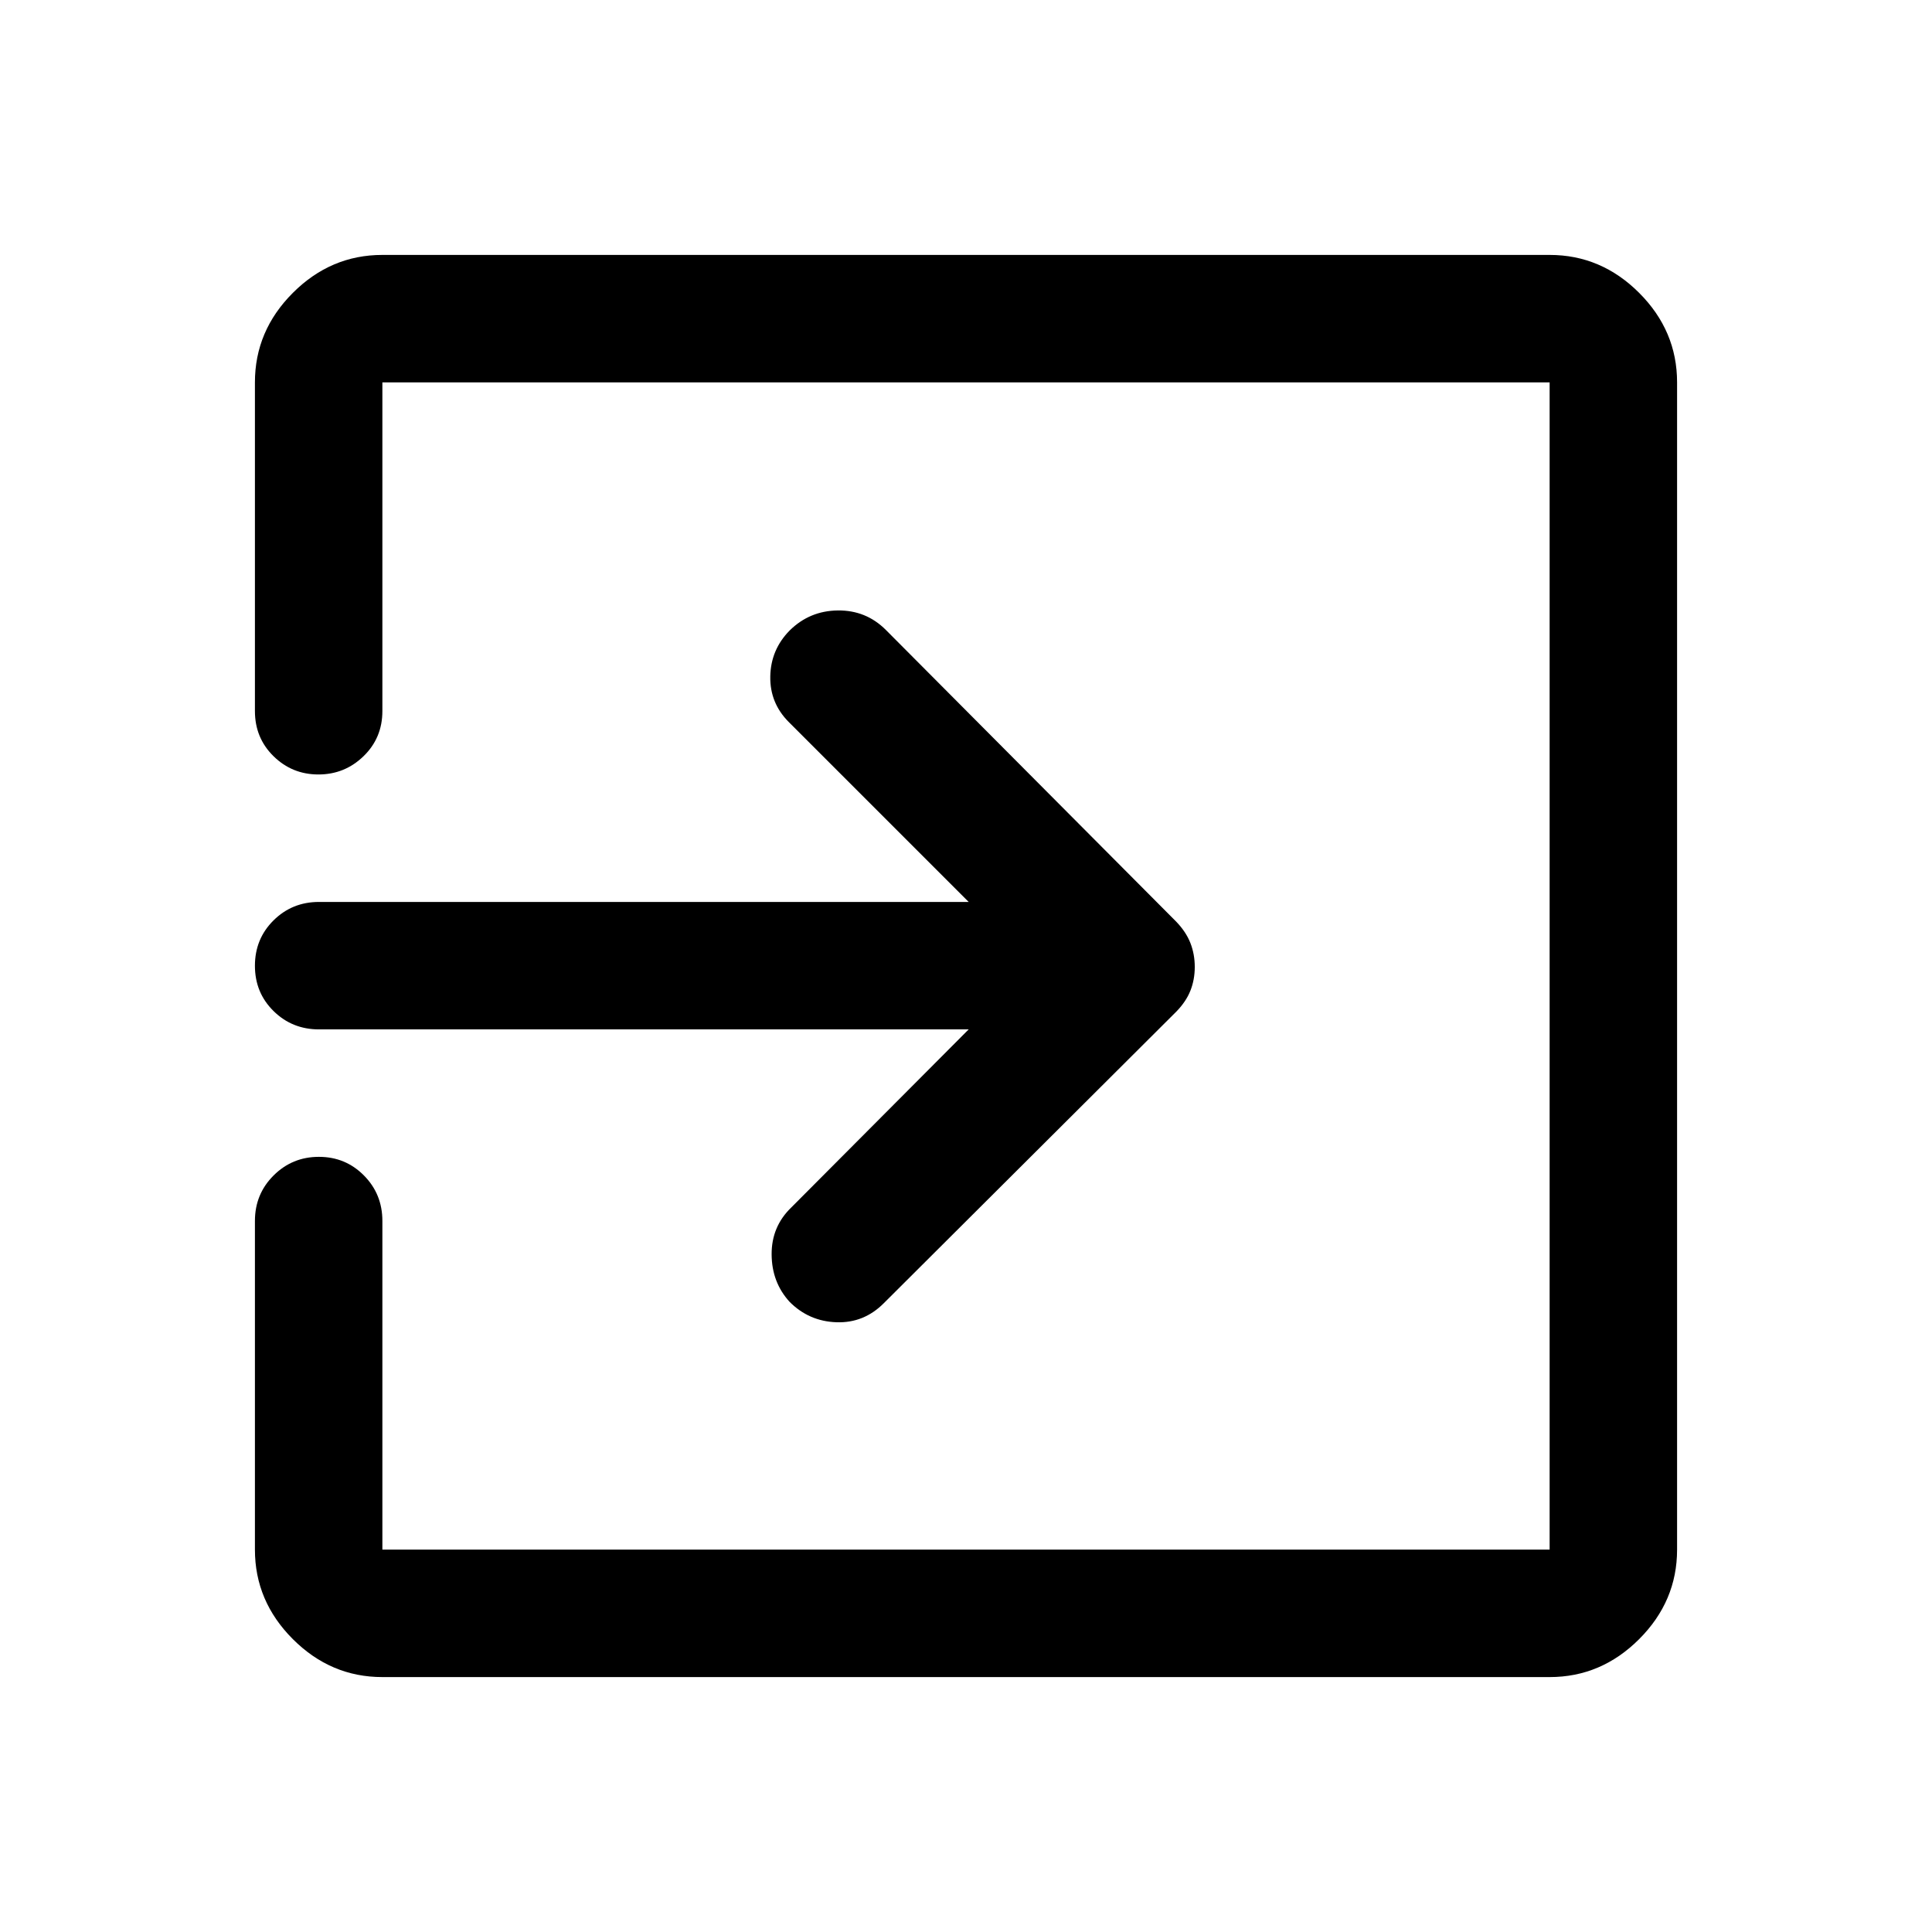 <svg xmlns="http://www.w3.org/2000/svg" height="40" viewBox="0 -960 960 960" width="40"><path d="M190-126.67q-25.63 0-44.48-18.85-18.85-18.85-18.85-44.48v-163.33q0-13.34 9.28-22.59t22.5-9.25q13.22 0 22.38 9.25 9.17 9.25 9.17 22.59V-190h580v-580H190v163.33q0 13.34-9.36 22.42-9.35 9.08-22.42 9.08-13.07 0-22.31-9.08-9.24-9.08-9.24-22.42V-770q0-25.63 18.85-44.48 18.85-18.85 44.48-18.85h580q25.63 0 44.48 18.85 18.85 18.85 18.85 44.48v580q0 25.63-18.85 44.48-18.85 18.85-44.48 18.85H190ZM481.33-448.5H158.5q-13.33 0-22.58-9.12-9.25-9.11-9.25-22.5 0-13.38 9.25-22.55 9.25-9.16 22.58-9.16h322.83l-89.38-89.38q-9.45-9.46-9.2-22.71t9.6-22.77q9.92-9.82 23.95-9.98 14.03-.16 23.87 9.67l144.28 144.96q4.88 5.07 7.05 10.62 2.17 5.54 2.17 11.88 0 6.34-2.17 11.8-2.17 5.45-7 10.41L439.19-312.48q-9.91 9.98-23.58 9.5-13.68-.48-23.29-10.17-8.82-9.68-8.9-23.52-.09-13.83 9.75-23.33l88.16-88.5Z"/></svg>